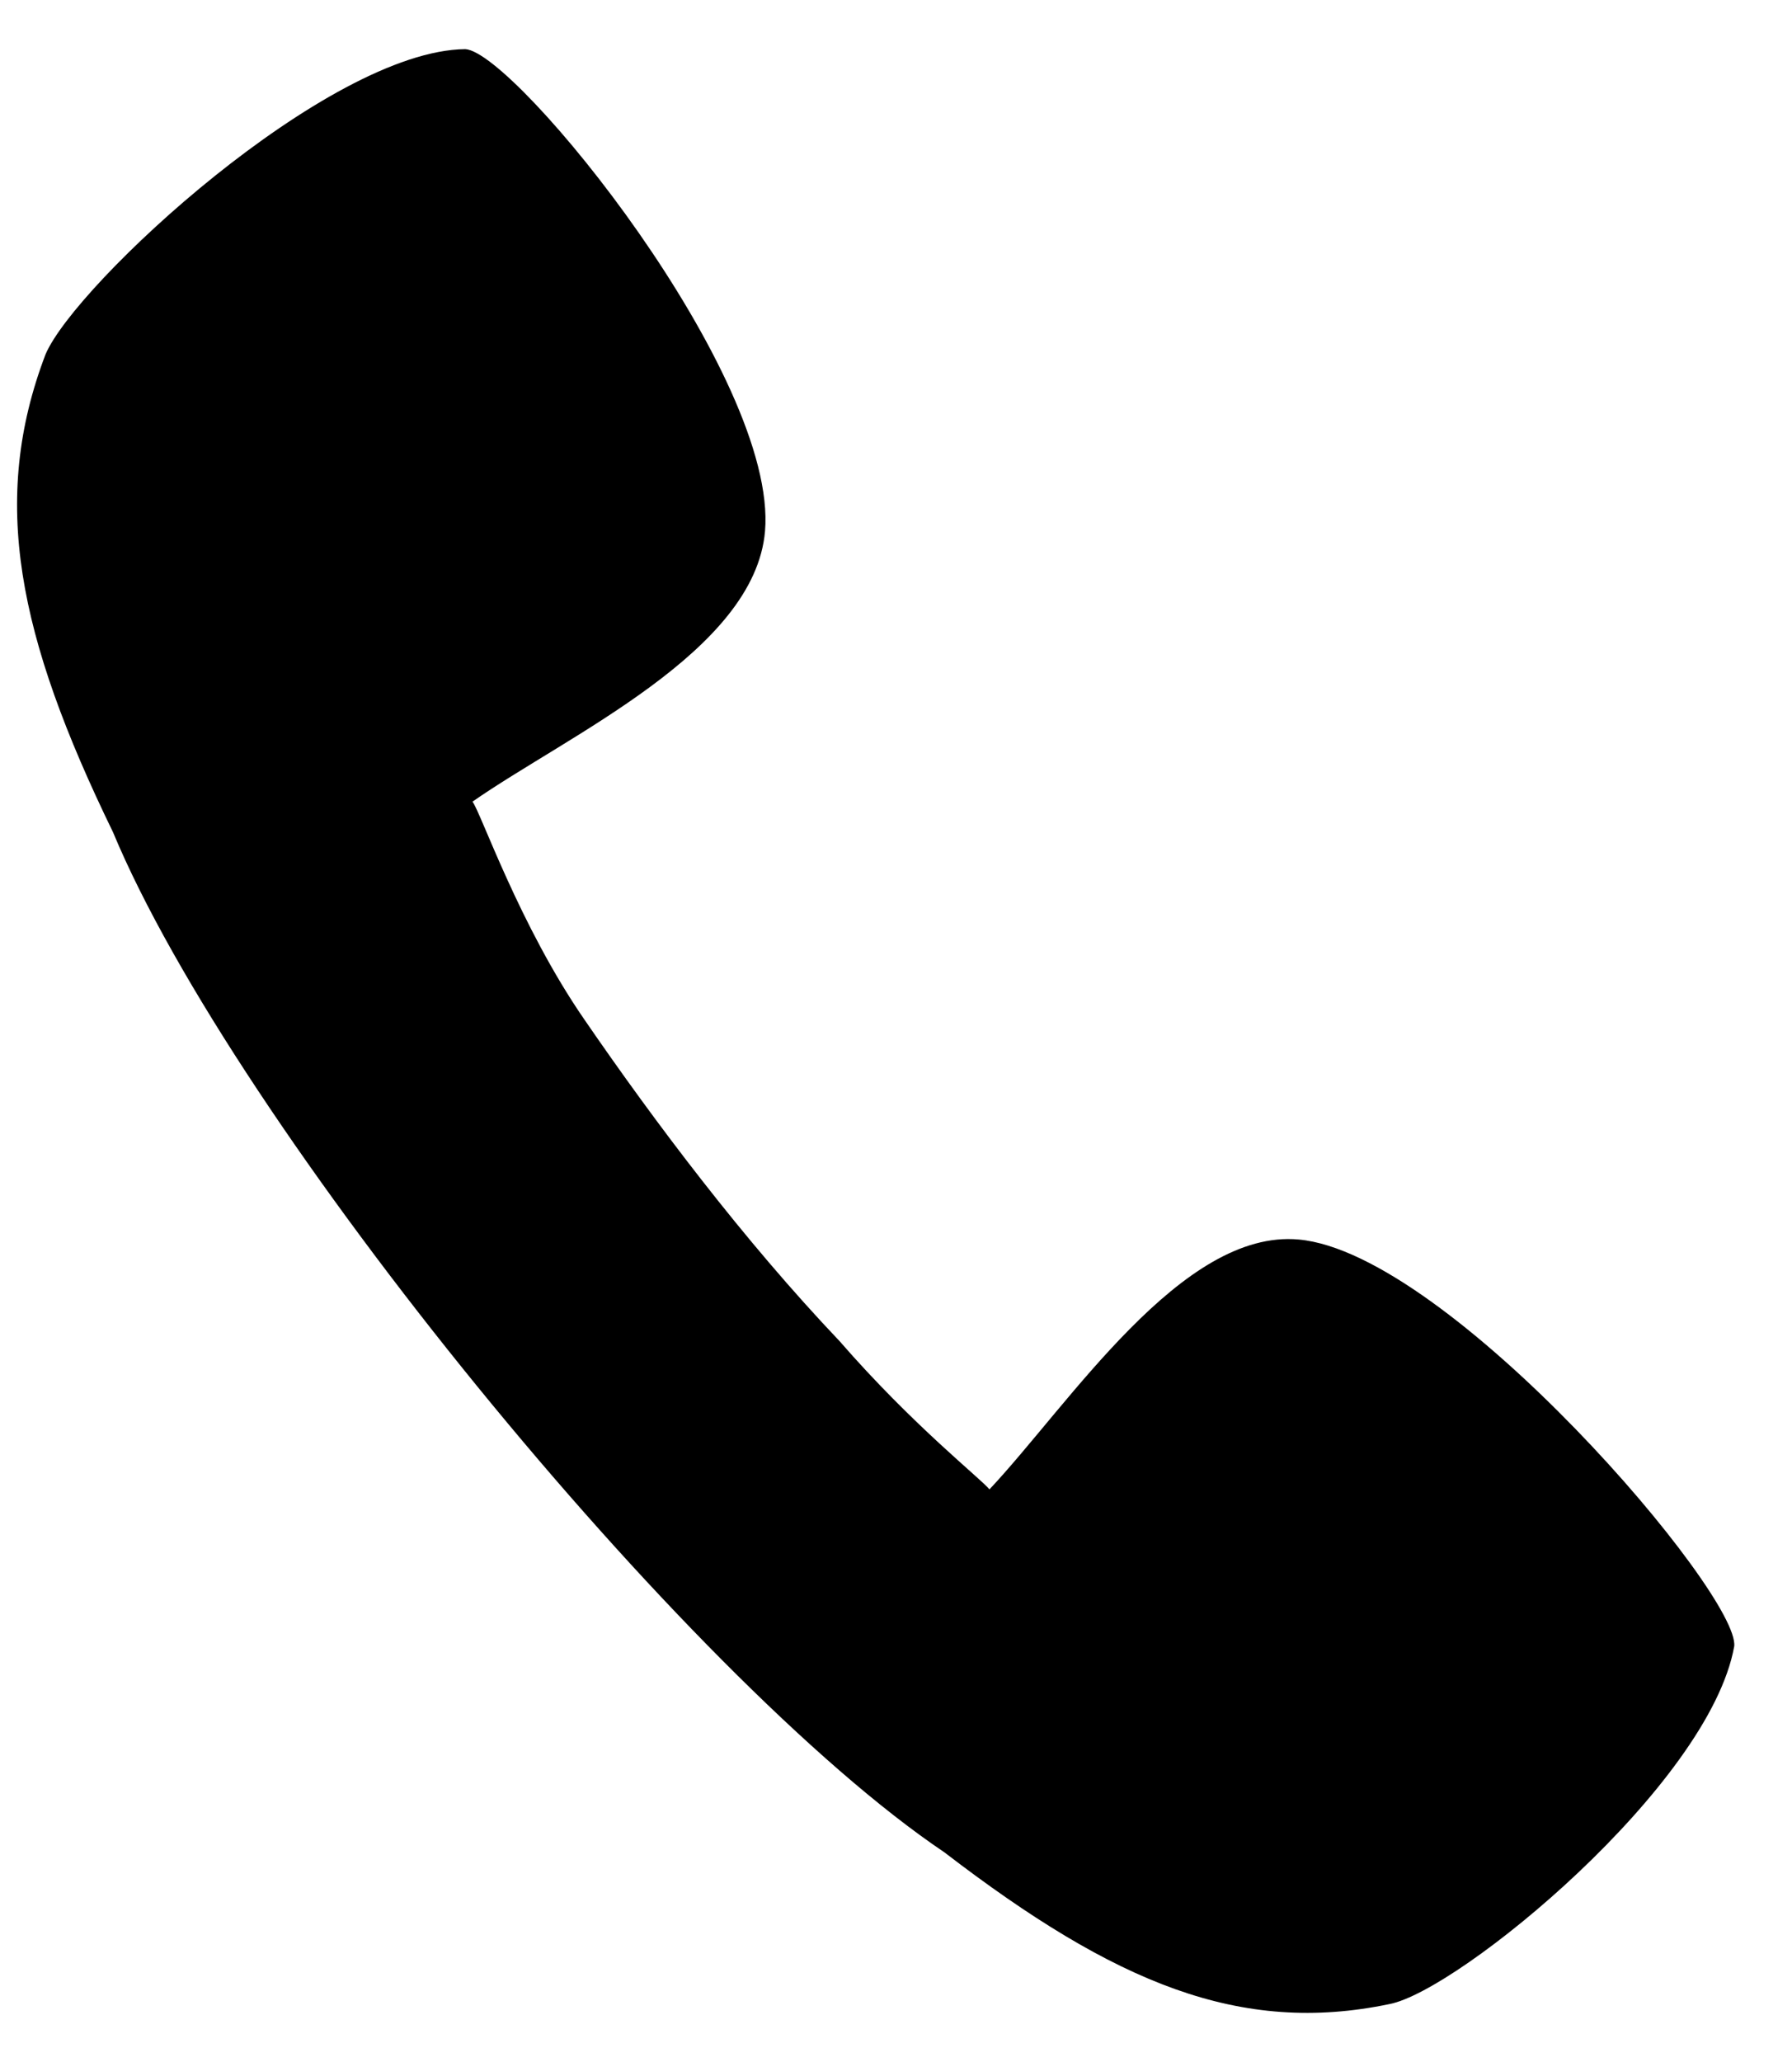 <svg width="20" height="23" viewBox="0 0 20 23" fill="none" xmlns="http://www.w3.org/2000/svg">
<path d="M6.522 11.372C5.795 10.32 5.362 9.05 5.273 8.942C6.338 8.199 8.421 7.266 8.538 5.927C8.686 4.197 5.755 0.581 5.193 0.548C3.656 0.564 0.841 3.167 0.508 3.953C-0.112 5.579 0.195 7.092 1.261 9.282C2.618 12.541 7.658 18.722 10.541 20.662C12.449 22.126 13.843 22.701 15.507 22.354C16.281 22.207 19.076 19.914 19.355 18.364C19.424 17.789 16.175 13.977 14.495 13.826C13.191 13.706 11.94 15.658 11.043 16.613C10.954 16.499 10.19 15.902 9.369 14.958C8.302 13.836 7.309 12.518 6.522 11.372Z" fill="black"/>
</svg>
